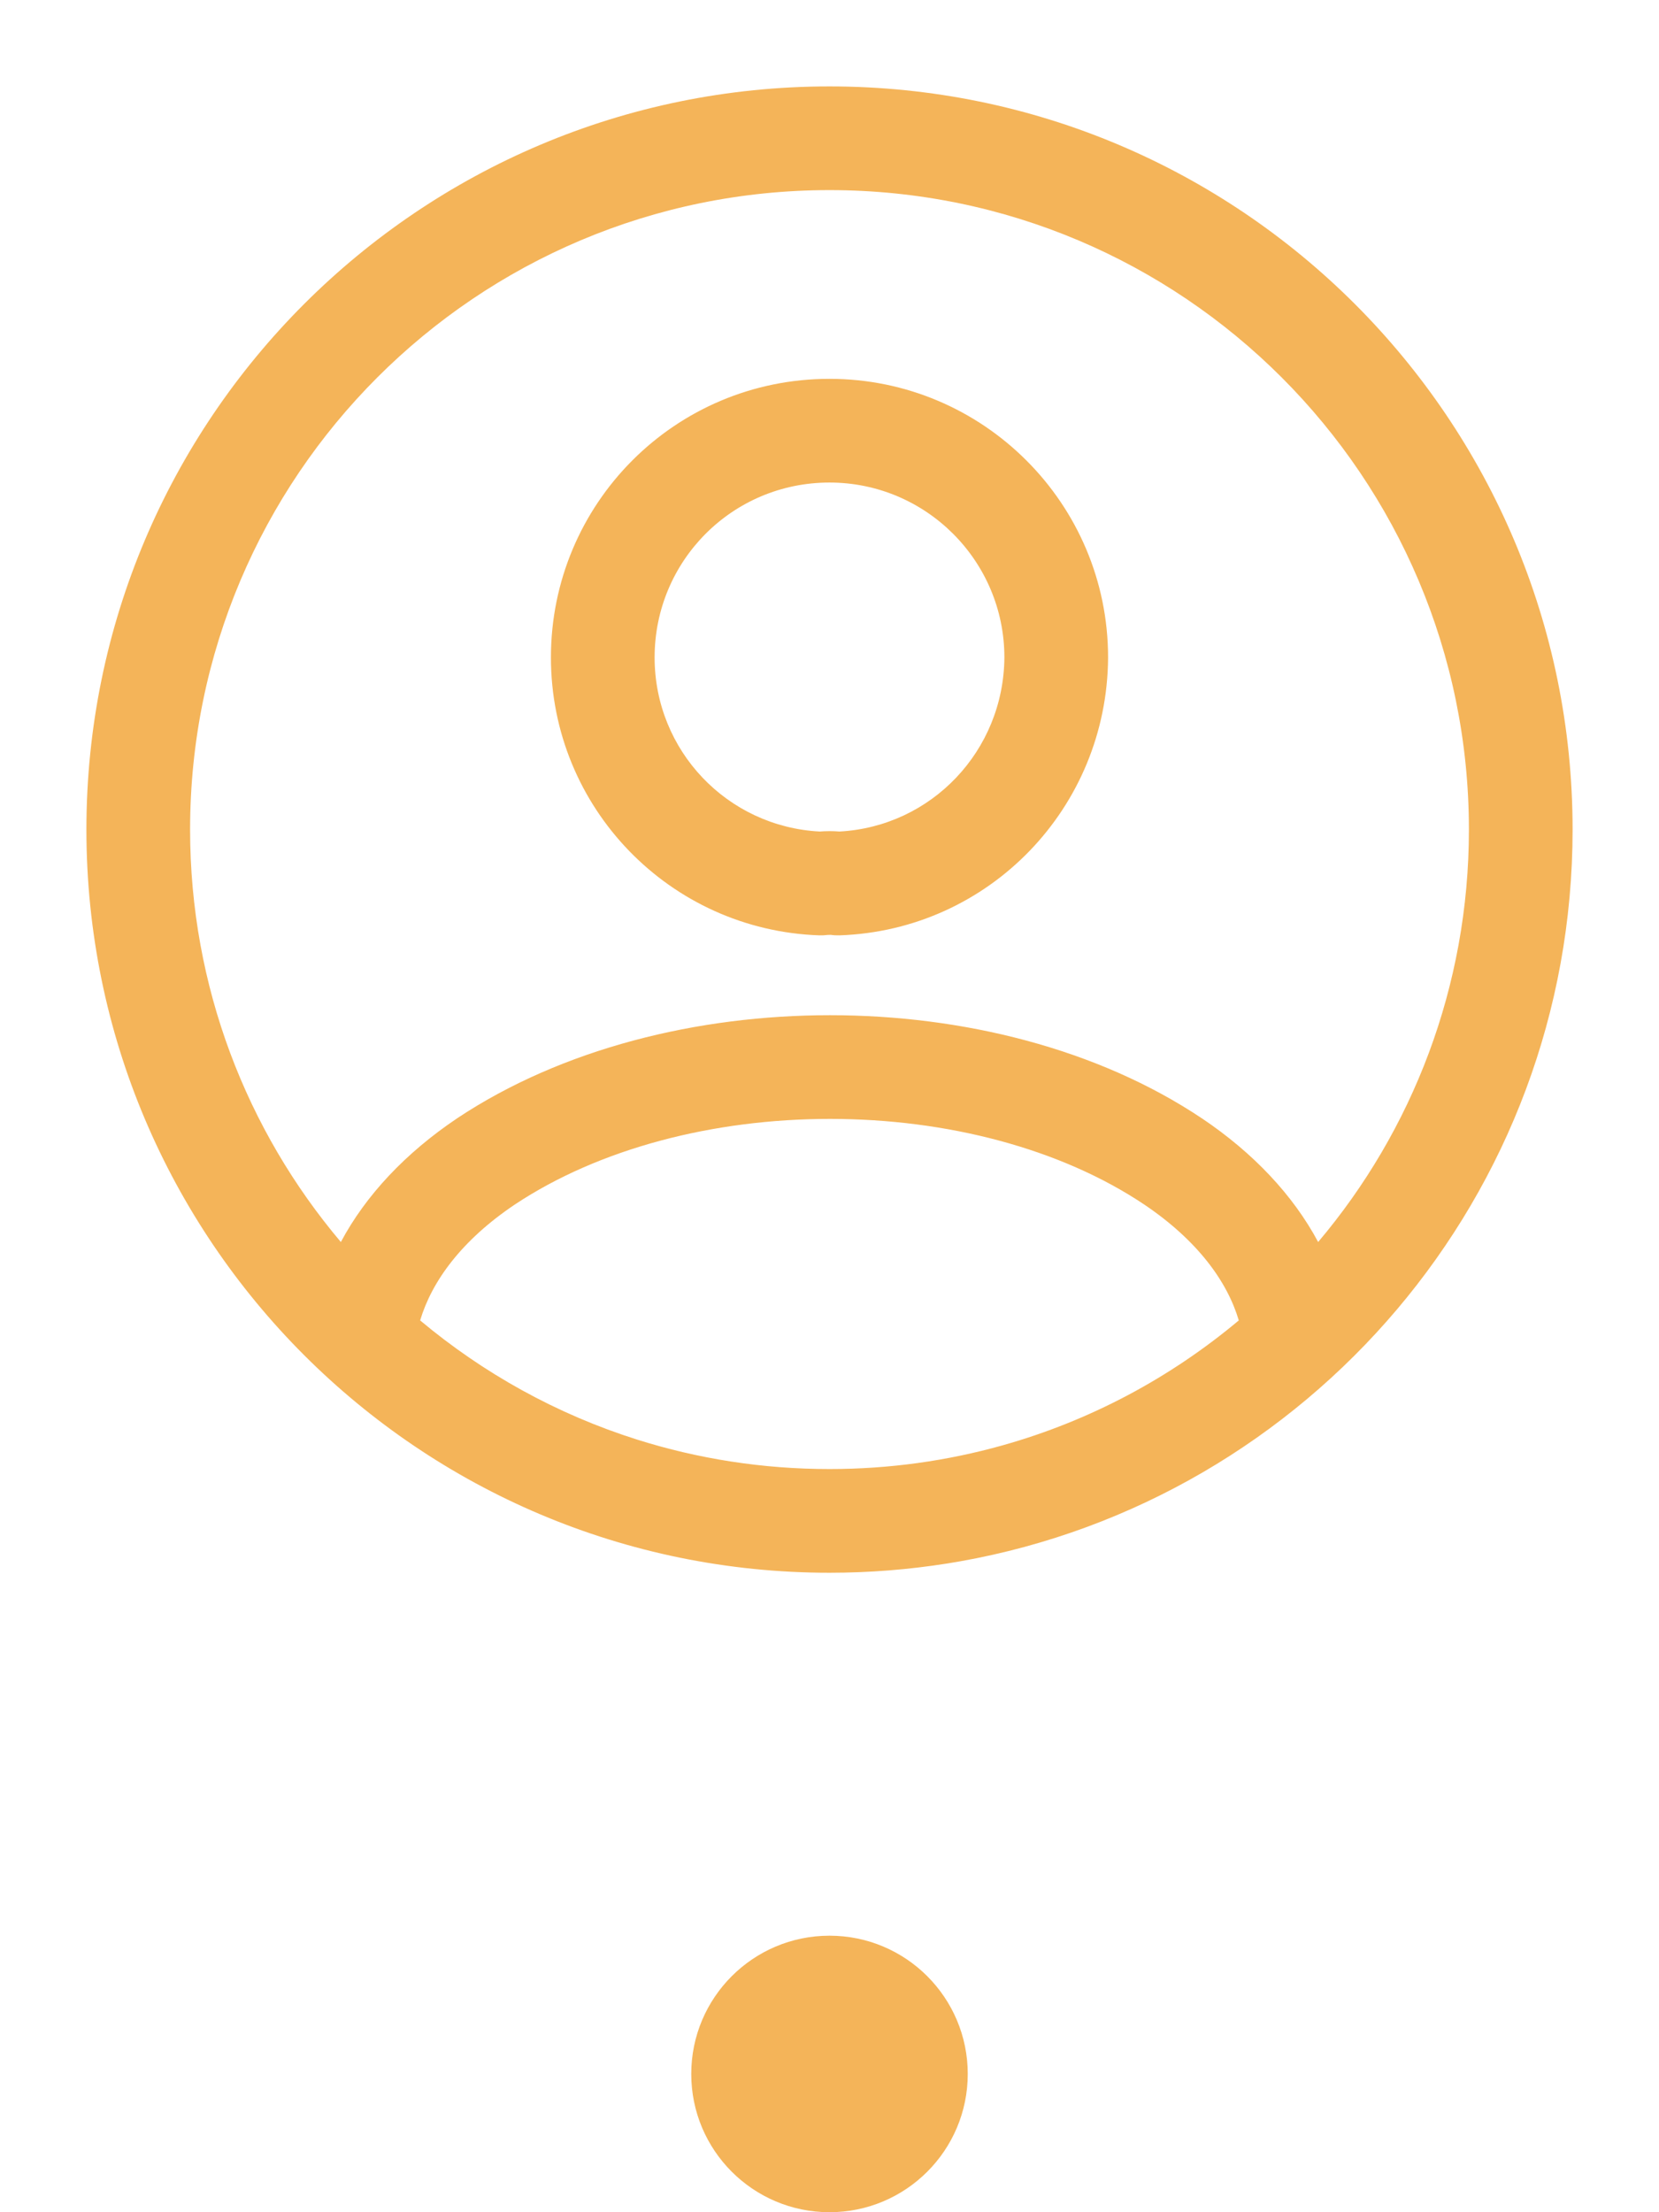 <svg width="24" height="32" viewBox="0 0 24 32" fill="none" xmlns="http://www.w3.org/2000/svg">
    <path fill-rule="evenodd" clip-rule="evenodd"
        d="M2.75 12C2.75 6.891 6.891 2.75 12 2.75C17.109 2.75 21.25 6.891 21.25 12C21.25 14.274 20.43 16.356 19.069 17.966C18.706 17.287 18.131 16.677 17.389 16.178L17.387 16.177C15.877 15.167 13.923 14.685 12.007 14.685C10.091 14.685 8.133 15.167 6.615 16.175L6.615 16.175L6.611 16.178C5.869 16.677 5.293 17.287 4.931 17.966C3.57 16.355 2.75 14.274 2.75 12ZM14.504 20.907C13.707 21.131 12.868 21.25 12 21.25C11.03 21.25 10.095 21.101 9.217 20.824C8.055 20.457 6.993 19.866 6.078 19.1C6.246 18.536 6.676 17.942 7.447 17.424C8.668 16.613 10.319 16.185 12.007 16.185C13.696 16.185 15.342 16.613 16.552 17.423C17.323 17.942 17.754 18.536 17.921 19.1C16.934 19.927 15.775 20.55 14.504 20.907ZM13.704 22.616C13.149 22.704 12.58 22.75 12 22.75C6.063 22.75 1.25 17.937 1.25 12C1.25 6.063 6.063 1.25 12 1.25C17.937 1.25 22.75 6.063 22.75 12C22.75 17.291 18.928 21.689 13.894 22.584C13.831 22.595 13.767 22.606 13.704 22.616ZM12 6.98C10.595 6.98 9.47 8.113 9.47 9.51C9.47 10.859 10.523 11.959 11.858 12.028C11.95 12.021 12.048 12.02 12.144 12.028C13.473 11.957 14.521 10.862 14.53 9.508C14.529 8.113 13.395 6.98 12 6.98ZM7.97 9.51C7.97 7.287 9.764 5.48 12 5.48C14.224 5.48 16.03 7.286 16.03 9.51V9.514H16.03C16.017 11.683 14.312 13.456 12.145 13.53C12.101 13.531 12.057 13.529 12.014 13.522C12.018 13.523 12.019 13.523 12.016 13.523C12.014 13.523 12.009 13.523 12.004 13.523C11.991 13.523 11.98 13.523 11.973 13.524C11.933 13.529 11.894 13.531 11.854 13.53C9.691 13.456 7.97 11.685 7.97 9.51Z"
        fill="#F4B459" />
    <circle cx="12" cy="30" r="2" fill="#F4B459" />
</svg>
